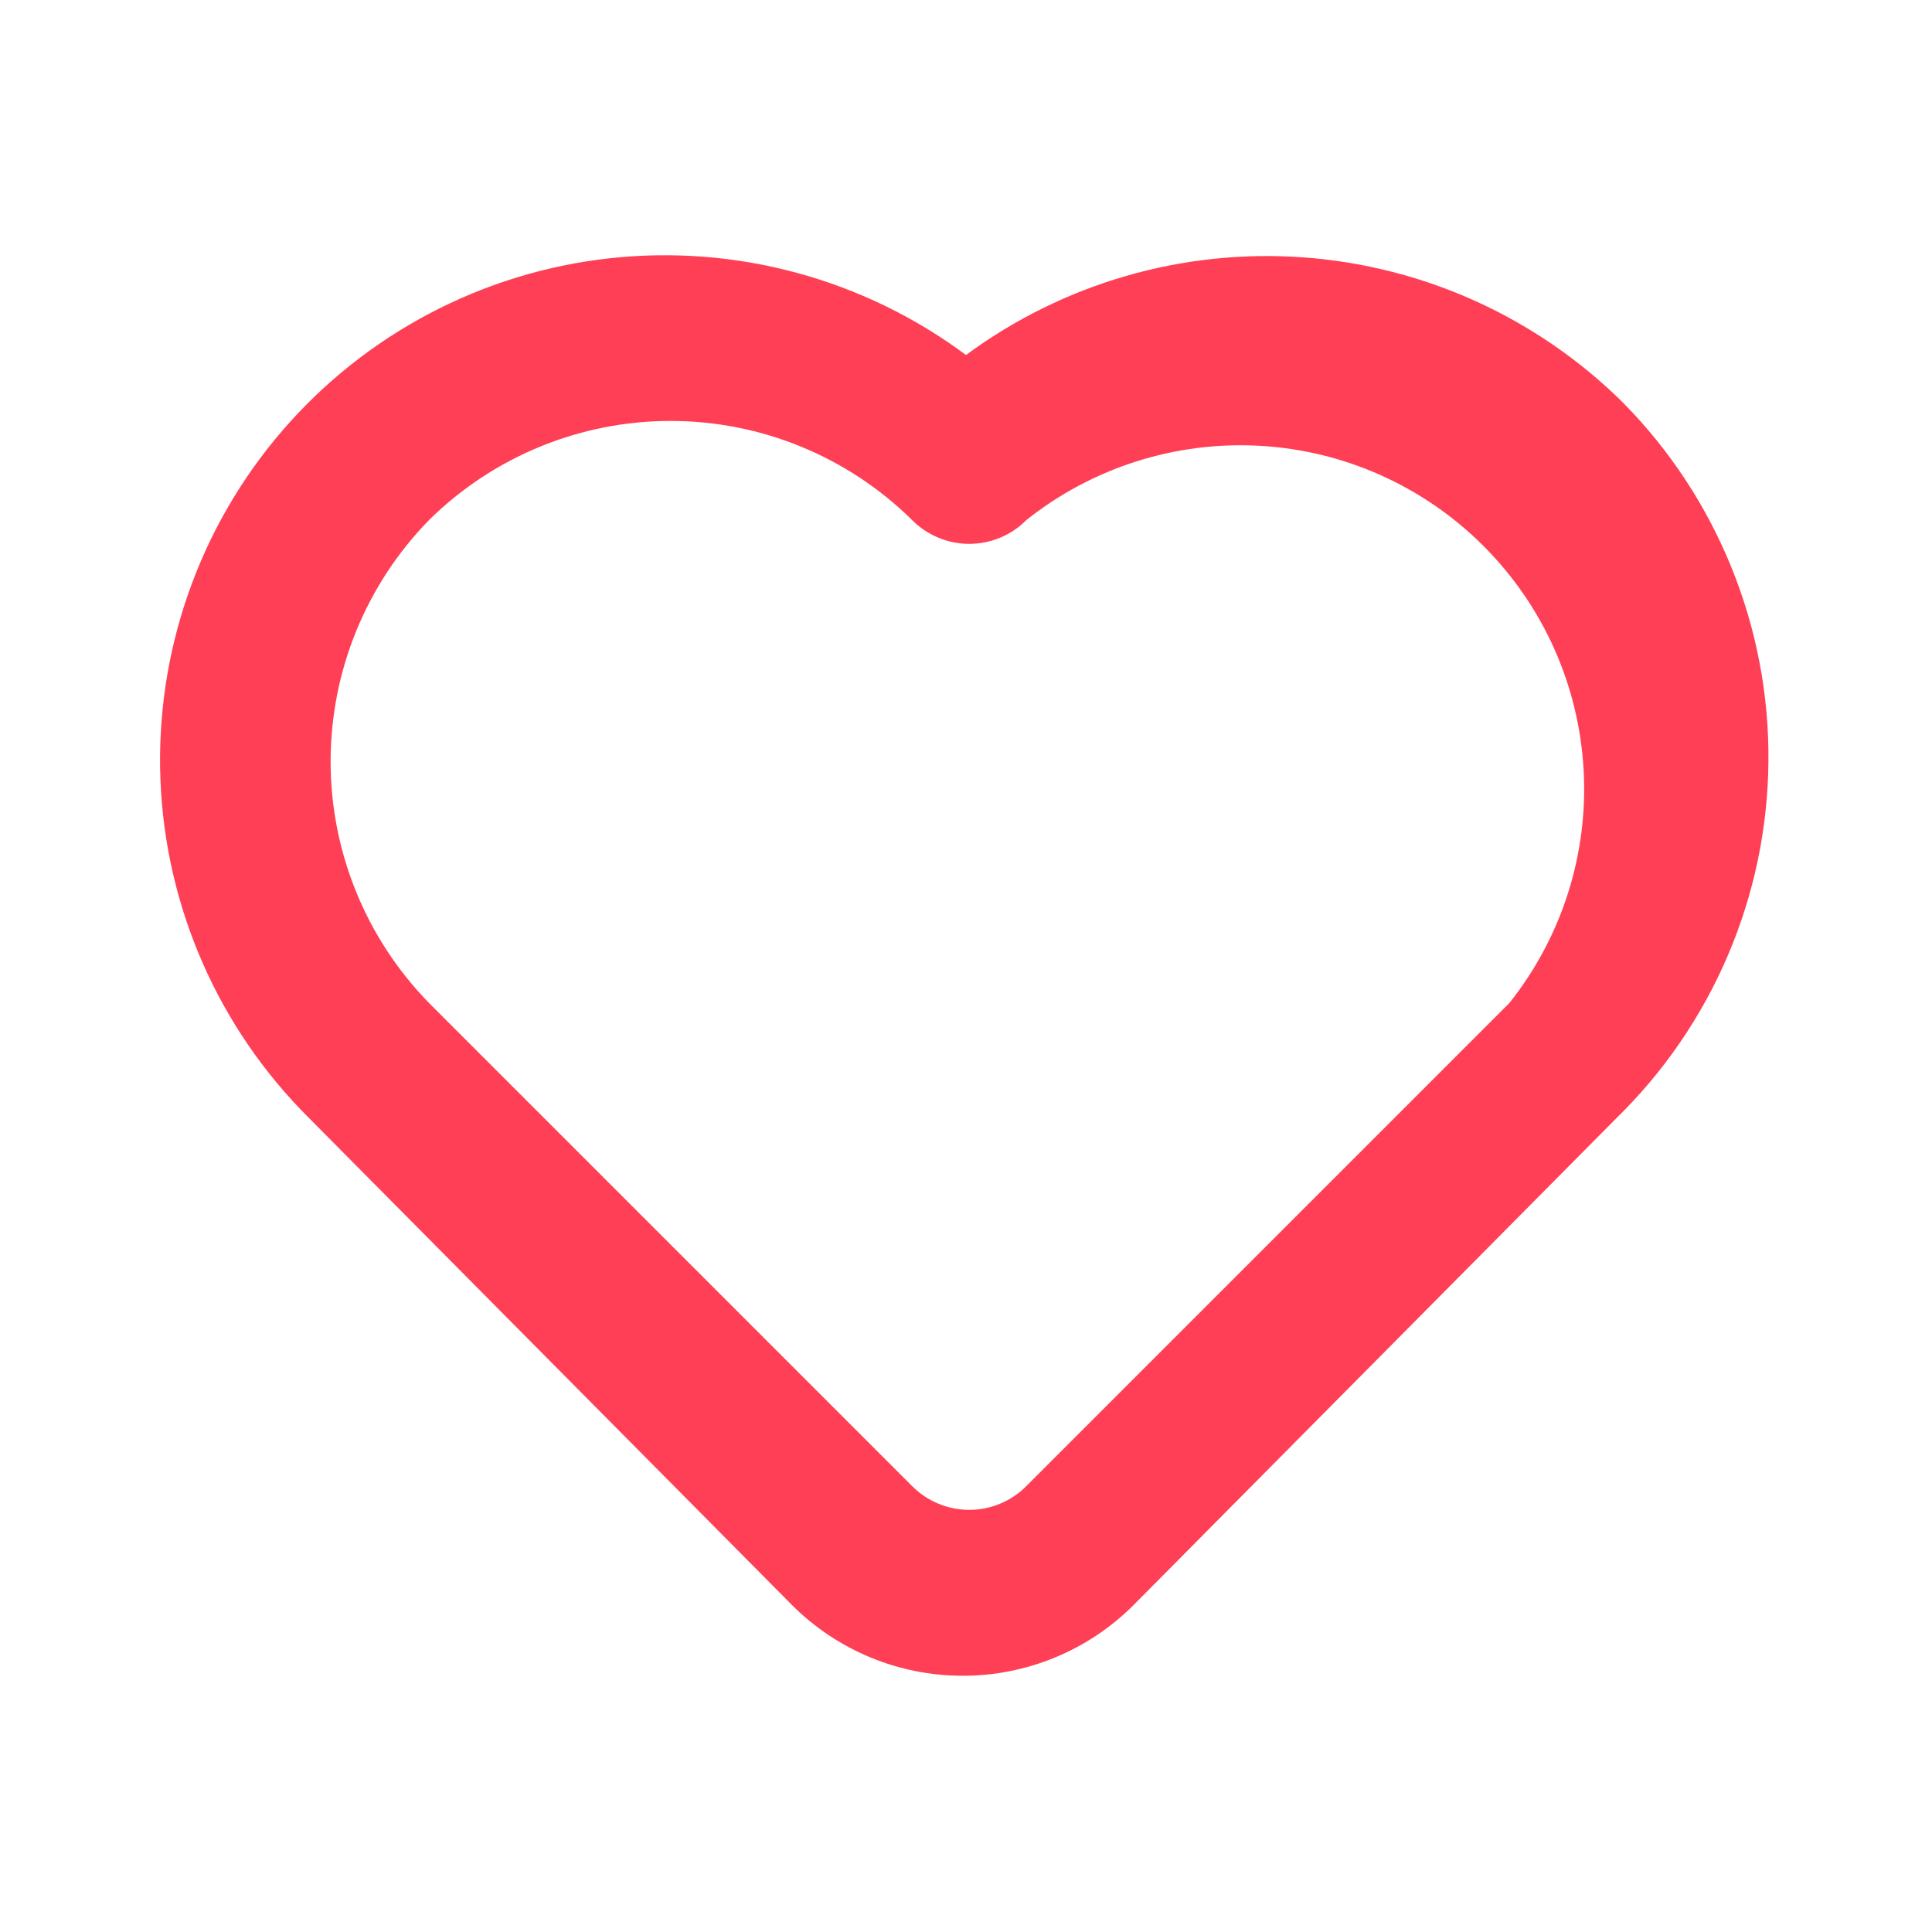 <svg width="24" height="24" viewBox="0 0 24 24" fill="none" xmlns="http://www.w3.org/2000/svg">
<path d="M20.16 5C19.094 3.945 17.686 3.305 16.189 3.197C14.693 3.089 13.207 3.519 12 4.41C10.728 3.464 9.144 3.034 7.568 3.209C5.992 3.384 4.541 4.149 3.506 5.351C2.472 6.552 1.931 8.101 1.993 9.686C2.055 11.271 2.715 12.773 3.84 13.89L9.84 19.94C10.403 20.502 11.165 20.817 11.96 20.817C12.755 20.817 13.518 20.502 14.08 19.94L20.08 13.89C20.671 13.313 21.142 12.624 21.466 11.864C21.79 11.104 21.961 10.288 21.968 9.462C21.976 8.635 21.82 7.816 21.509 7.05C21.199 6.285 20.741 5.588 20.16 5ZM18.75 12.46L12.75 18.46C12.657 18.554 12.547 18.628 12.425 18.679C12.303 18.73 12.172 18.756 12.04 18.756C11.908 18.756 11.778 18.73 11.656 18.679C11.534 18.628 11.423 18.554 11.33 18.46L5.33 12.46C4.546 11.658 4.107 10.581 4.107 9.46C4.107 8.338 4.546 7.262 5.33 6.46C6.129 5.671 7.207 5.229 8.33 5.229C9.453 5.229 10.531 5.671 11.33 6.46C11.423 6.554 11.534 6.628 11.656 6.679C11.778 6.73 11.908 6.756 12.04 6.756C12.172 6.756 12.303 6.73 12.425 6.679C12.547 6.628 12.657 6.554 12.75 6.46C13.571 5.807 14.604 5.479 15.651 5.538C16.698 5.597 17.687 6.04 18.428 6.782C19.17 7.524 19.613 8.512 19.672 9.56C19.732 10.607 19.403 11.639 18.75 12.46Z" fill="#FF3F55"/>
</svg>
